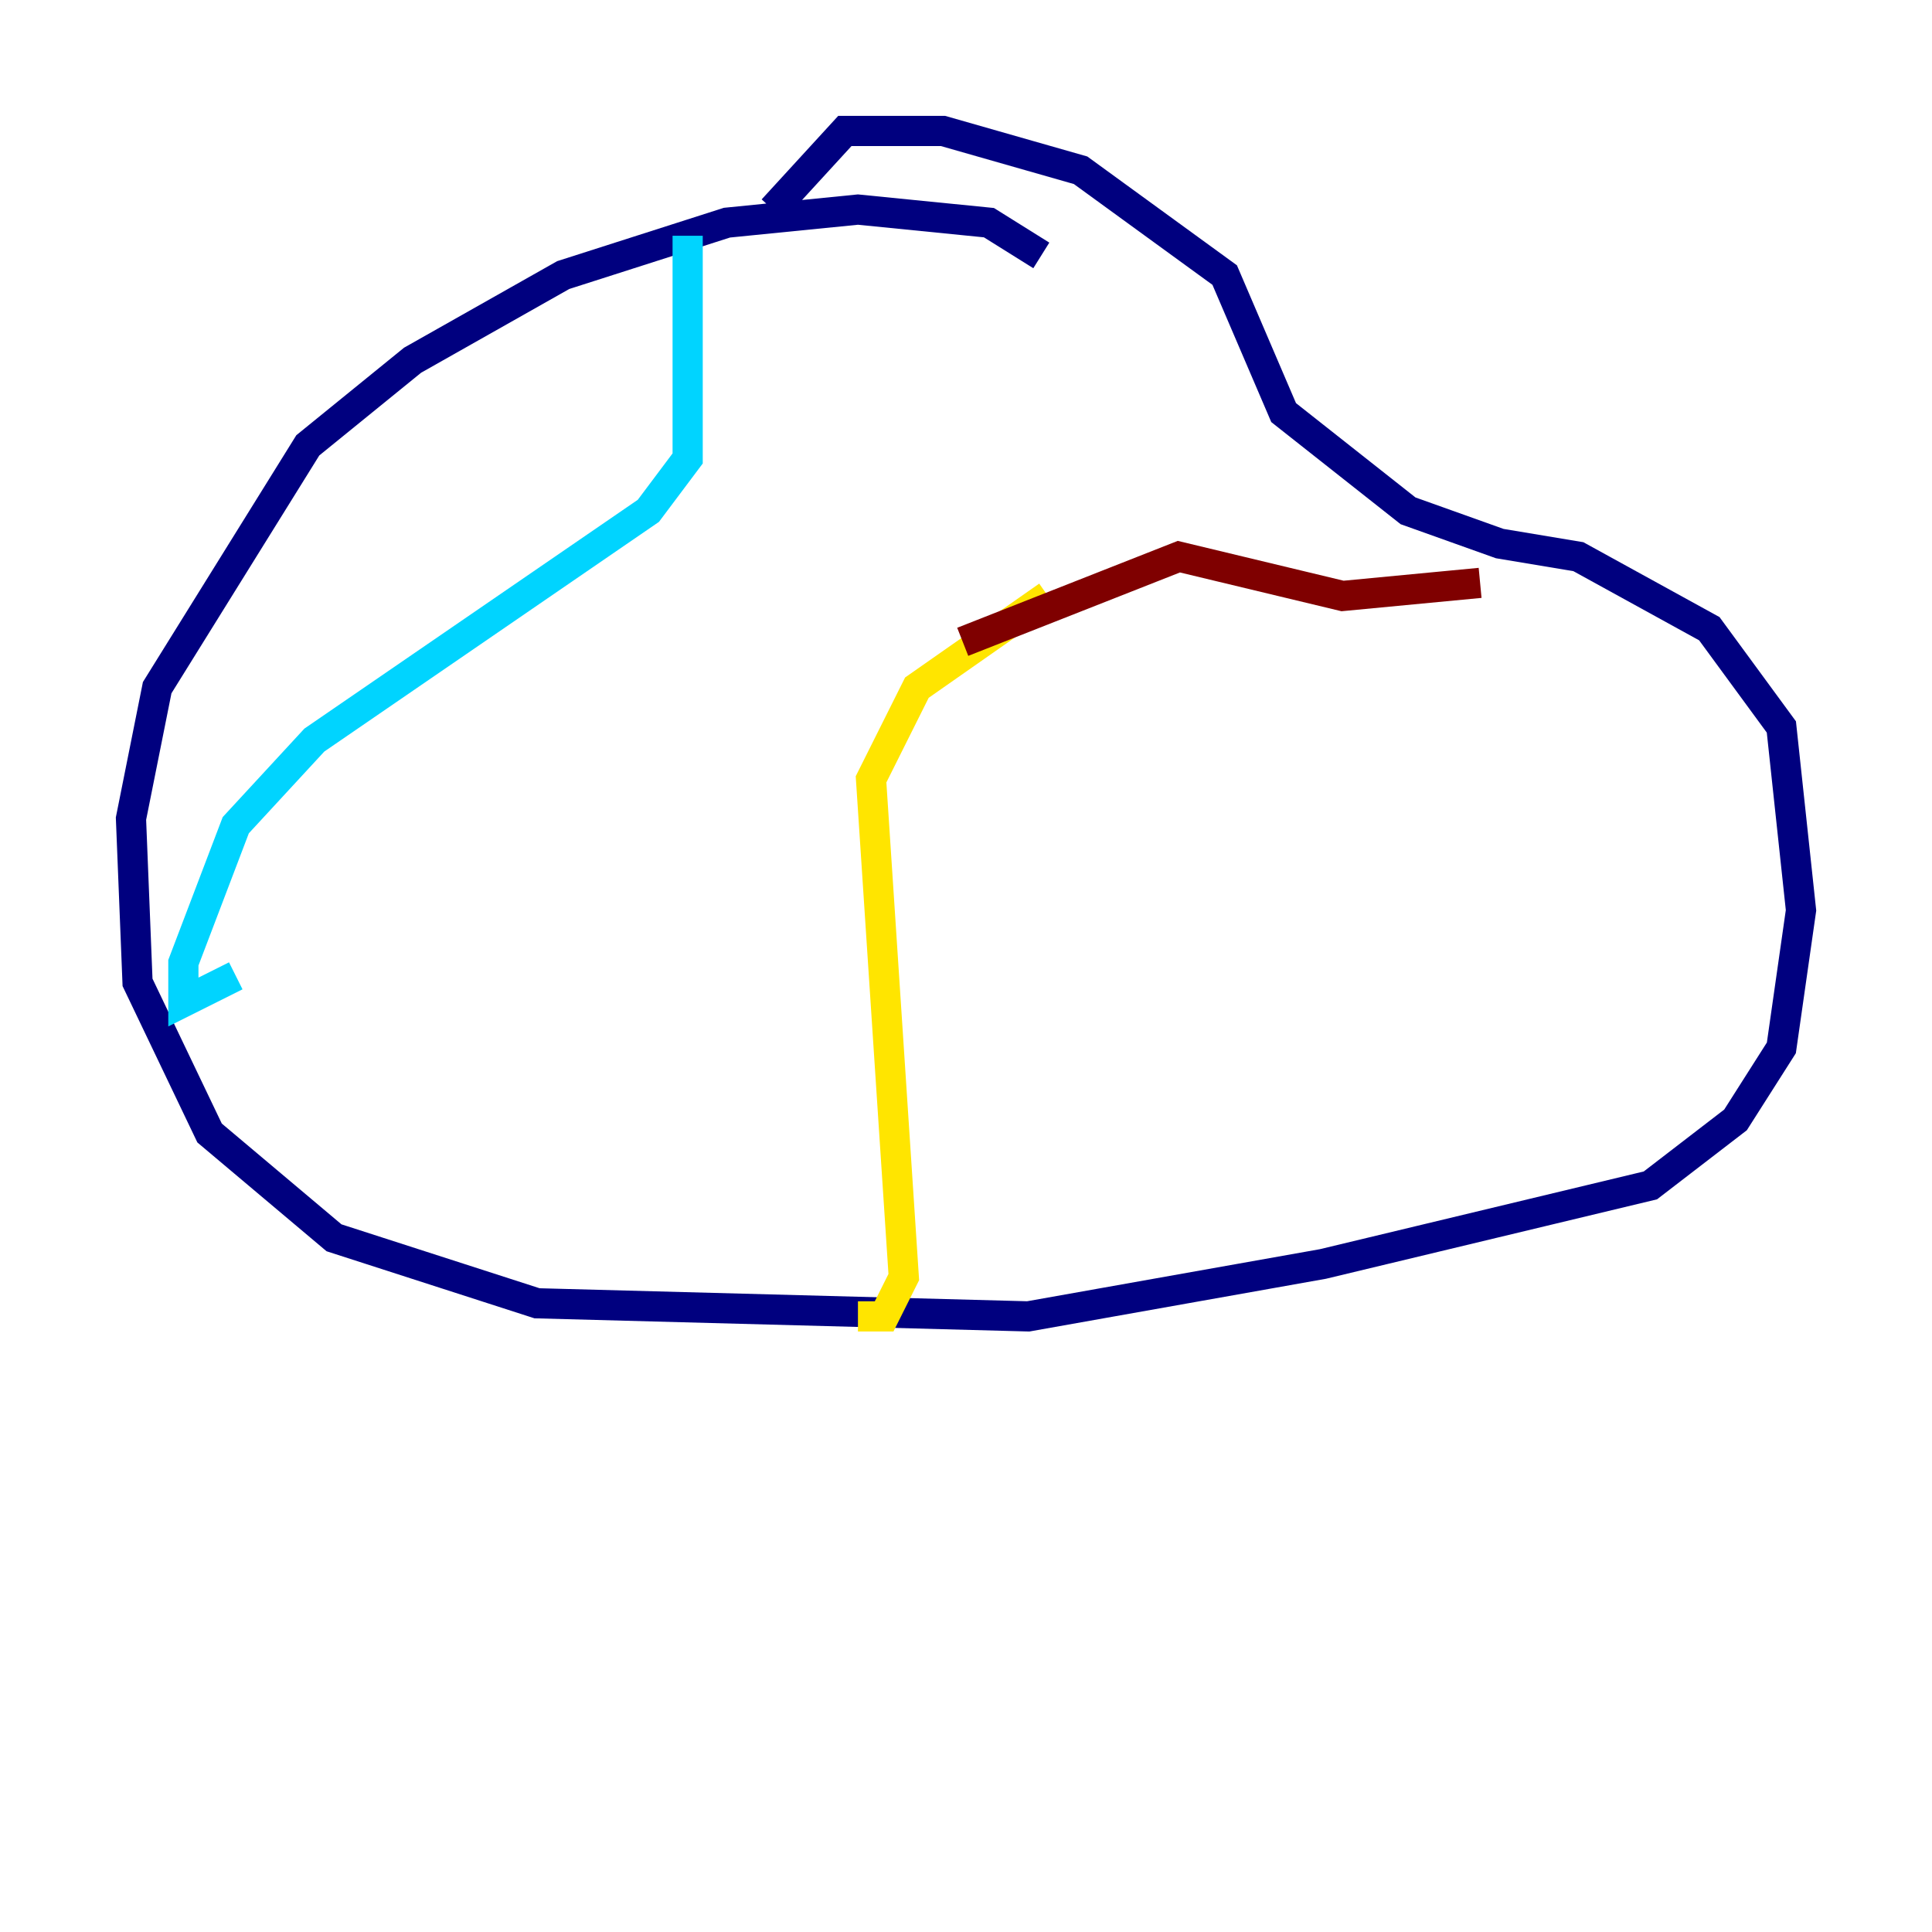 <?xml version="1.0" encoding="utf-8" ?>
<svg baseProfile="tiny" height="128" version="1.2" viewBox="0,0,128,128" width="128" xmlns="http://www.w3.org/2000/svg" xmlns:ev="http://www.w3.org/2001/xml-events" xmlns:xlink="http://www.w3.org/1999/xlink"><defs /><polyline fill="none" points="68.99,16.922 65.519,14.752 56.841,13.885 48.163,14.752 37.315,18.224 27.336,23.864 20.393,29.505 10.414,45.559 8.678,54.237 9.112,65.085 13.885,75.064 22.129,82.007 35.58,86.346 68.122,87.214 87.647,83.742 109.342,78.536 114.983,74.197 118.02,69.424 119.322,60.312 118.02,48.163 113.248,41.654 104.57,36.881 99.363,36.014 93.288,33.844 85.044,27.336 81.139,18.224 71.593,11.281 62.481,8.678 55.973,8.678 51.2,13.885" stroke="#00007f" stroke-width="2" /><polyline fill="none" points="45.559,15.62 45.559,30.373 42.956,33.844 20.827,49.031 15.62,54.671 12.149,63.783 12.149,66.386 15.62,64.651" stroke="#00d4ff" stroke-width="2" /><polyline fill="none" points="69.424,39.485 60.746,45.559 57.709,51.634 59.878,84.61 58.576,87.214 56.841,87.214" stroke="#ffe500" stroke-width="2" /><polyline fill="none" points="63.783,42.522 78.102,36.881 88.949,39.485 98.061,38.617" stroke="#7f0000" stroke-width="2" /></svg>